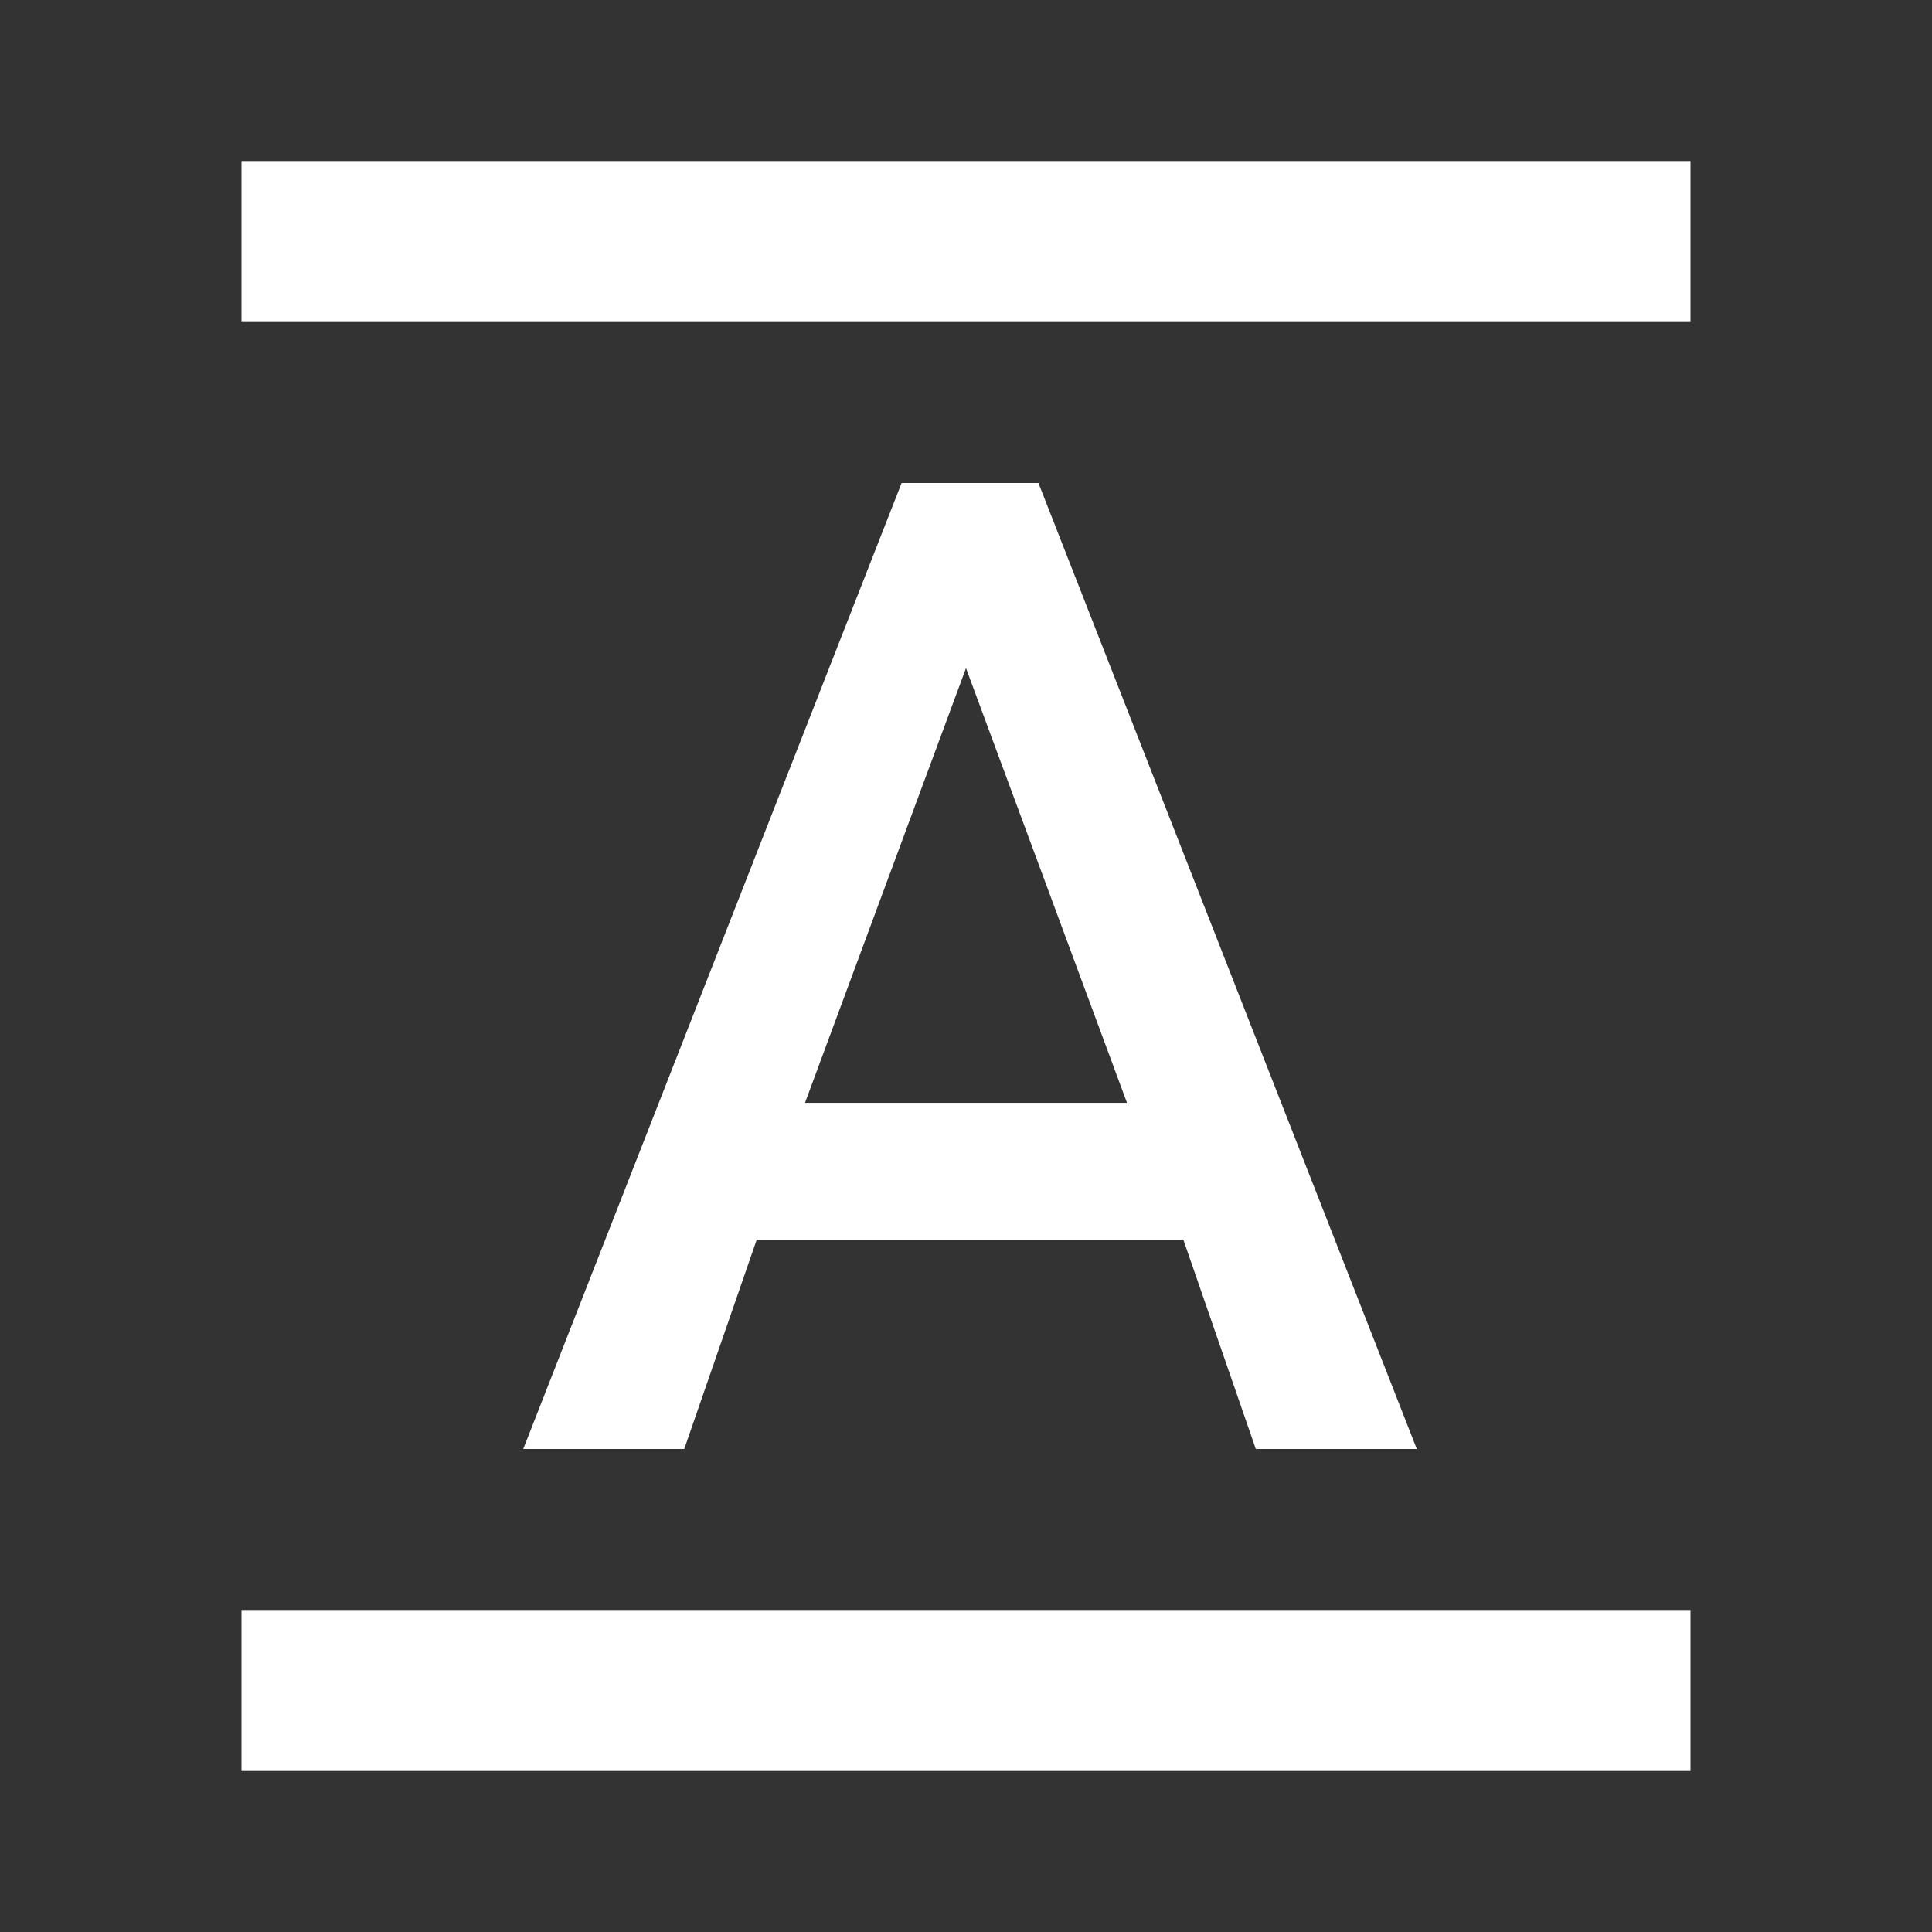 <svg xmlns="http://www.w3.org/2000/svg" fill="white" id="mdi-format-line-height" viewBox="0 0 24 24"><rect x="0" y="0" width="24" height="24" fill="#333333" stroke="none"/><path d="M21 22H3V20H21V22M21 4H3V2H21V4M10 13.7H14L12 8.3L10 13.7M11.2 6H12.9L17.6 18H15.6L14.7 15.4H9.4L8.5 18H6.5L11.2 6Z" /></svg>
